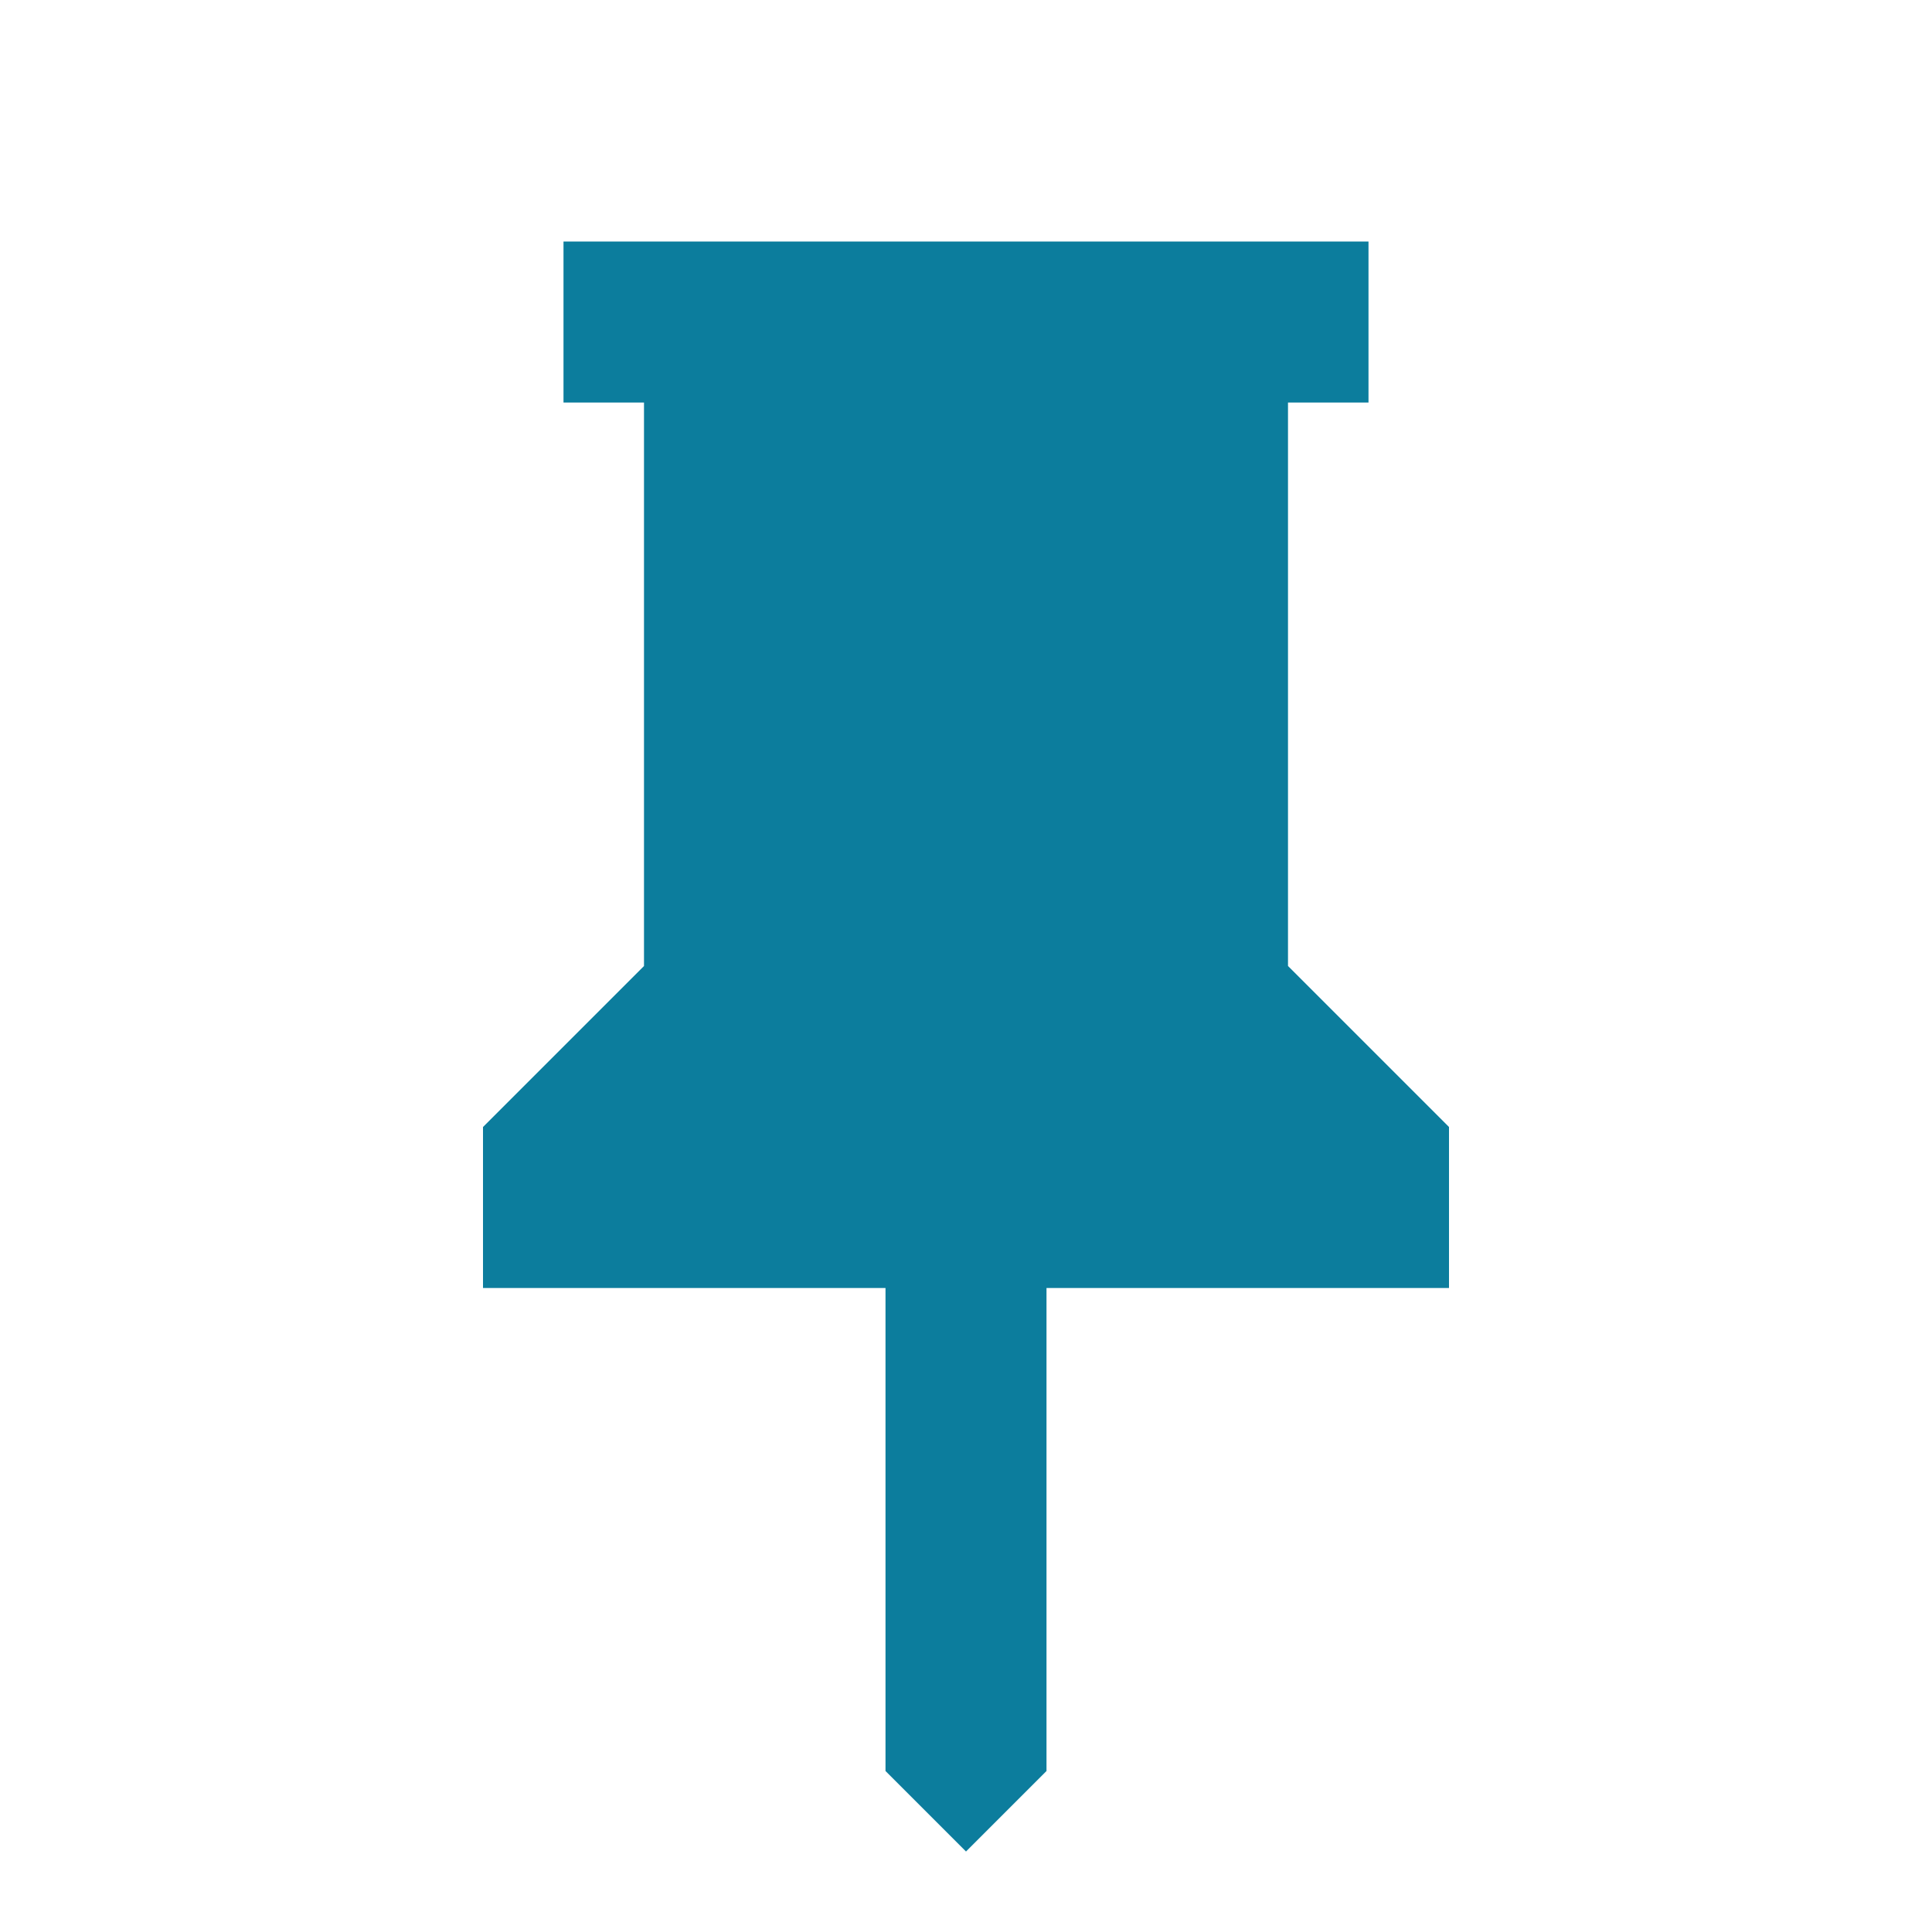 <svg xmlns="http://www.w3.org/2000/svg" height="24px" viewBox="0 -960 960 960" width="24px" fill="#0C7D9D"><path d="m640-480 80 80v80H520v240l-40 40-40-40v-240H240v-80l80-80v-280h-40v-80h400v80h-40v280Z"/></svg>